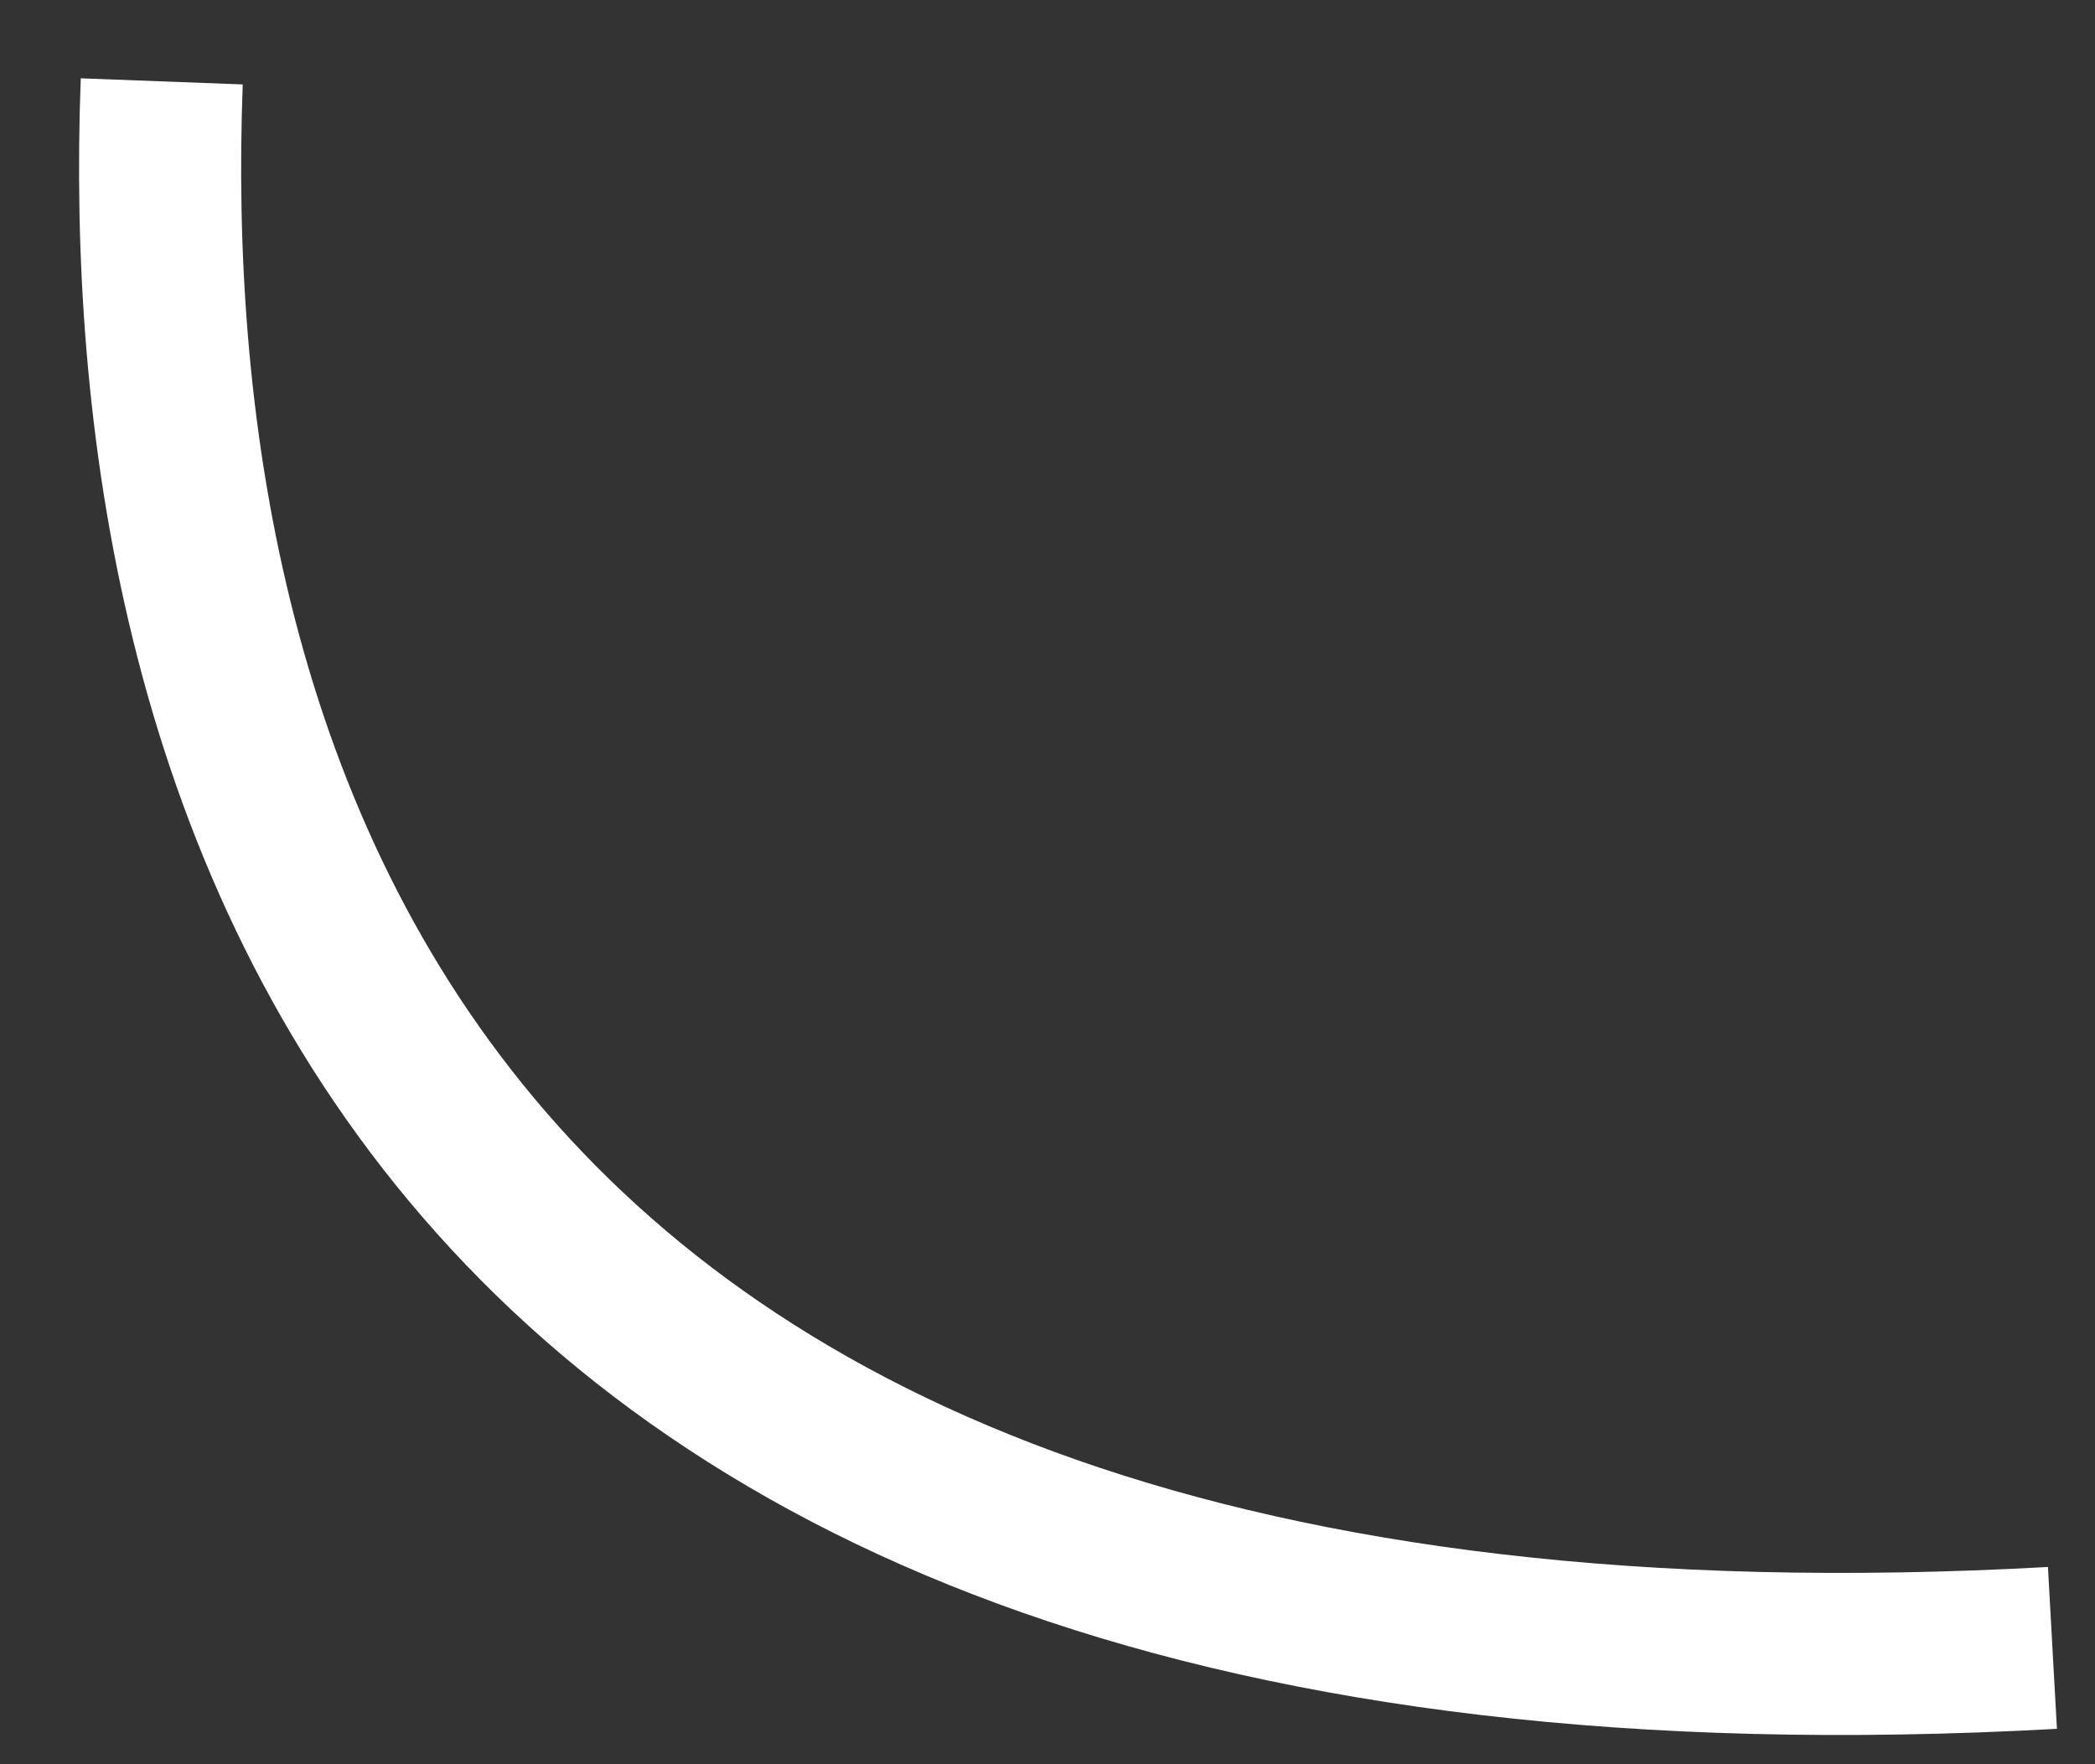 <svg width="19" height="16" viewBox="0 0 19 16" fill="none" xmlns="http://www.w3.org/2000/svg">
<rect x="0" y="0" width="19" height="16" fill="#333333" stroke="none"/>
<path d="M1.467 0.738C1.238 6.802 3.483 15.786 18.614 14.945" stroke="white" stroke-width="1.47"/>
</svg>
